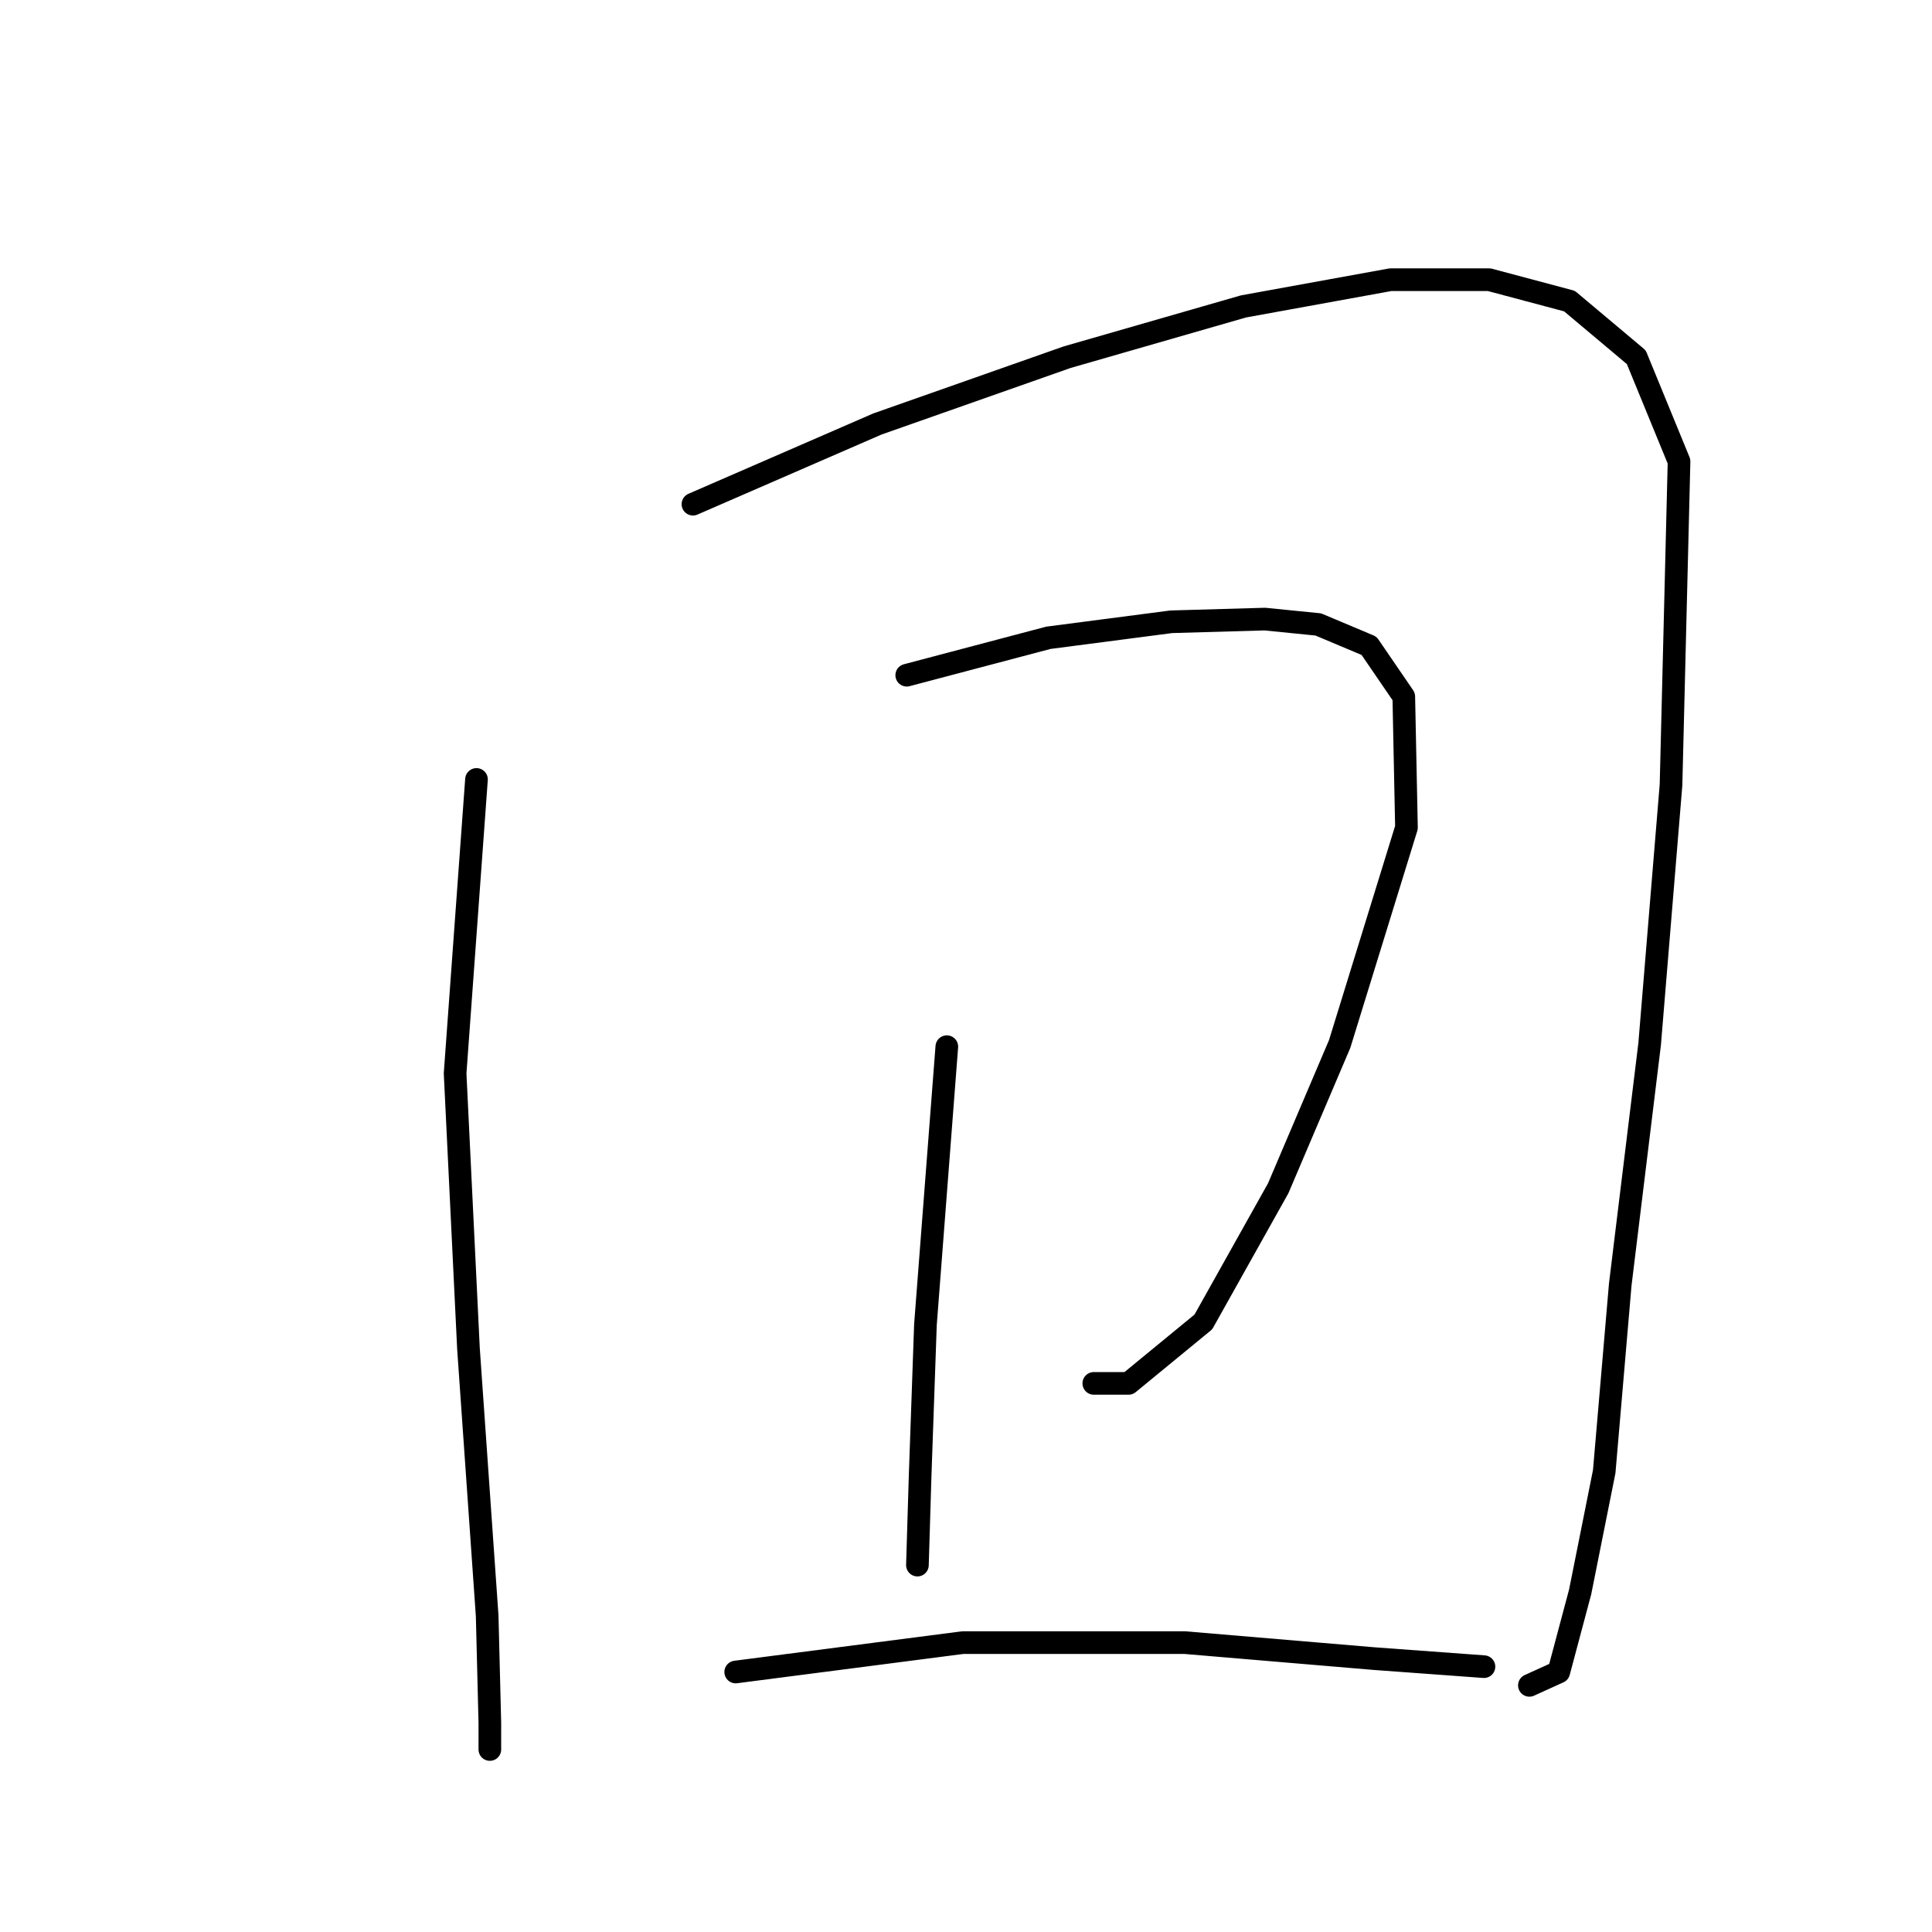 <?xml version="1.0" standalone="no"?>
    <svg width="256" height="256" xmlns="http://www.w3.org/2000/svg" version="1.1">
    <polyline stroke="black" stroke-width="3" stroke-linecap="round" fill="transparent" stroke-linejoin="round" points="63.137 103.279 60.304 142.23 62.075 178.703 64.553 214.113 64.907 228.277 64.907 231.818 64.907 231.818 " />
        <polyline stroke="black" stroke-width="3" stroke-linecap="round" fill="transparent" stroke-linejoin="round" points="91.819 66.807 116.252 56.184 141.393 47.332 164.763 40.604 184.239 37.063 197.341 37.063 207.964 39.896 216.816 47.332 222.482 61.142 221.419 103.988 218.587 138.335 214.692 170.204 212.567 194.991 209.38 210.926 206.547 221.549 202.652 223.319 202.652 223.319 " />
        <polyline stroke="black" stroke-width="3" stroke-linecap="round" fill="transparent" stroke-linejoin="round" points="120.147 89.47 138.914 84.512 155.203 82.388 167.596 82.033 174.678 82.742 181.406 85.574 186.009 92.302 186.364 109.653 177.511 138.335 169.367 157.457 159.452 175.162 149.537 183.306 144.934 183.306 144.934 183.306 " />
        <polyline stroke="black" stroke-width="3" stroke-linecap="round" fill="transparent" stroke-linejoin="round" points="125.458 138.689 122.626 175.516 121.917 195.699 121.563 207.385 121.563 207.385 " />
        <polyline stroke="black" stroke-width="3" stroke-linecap="round" fill="transparent" stroke-linejoin="round" points="97.485 221.549 127.583 217.654 156.973 217.654 182.114 219.778 196.632 220.841 196.632 220.841 " />
        </svg>